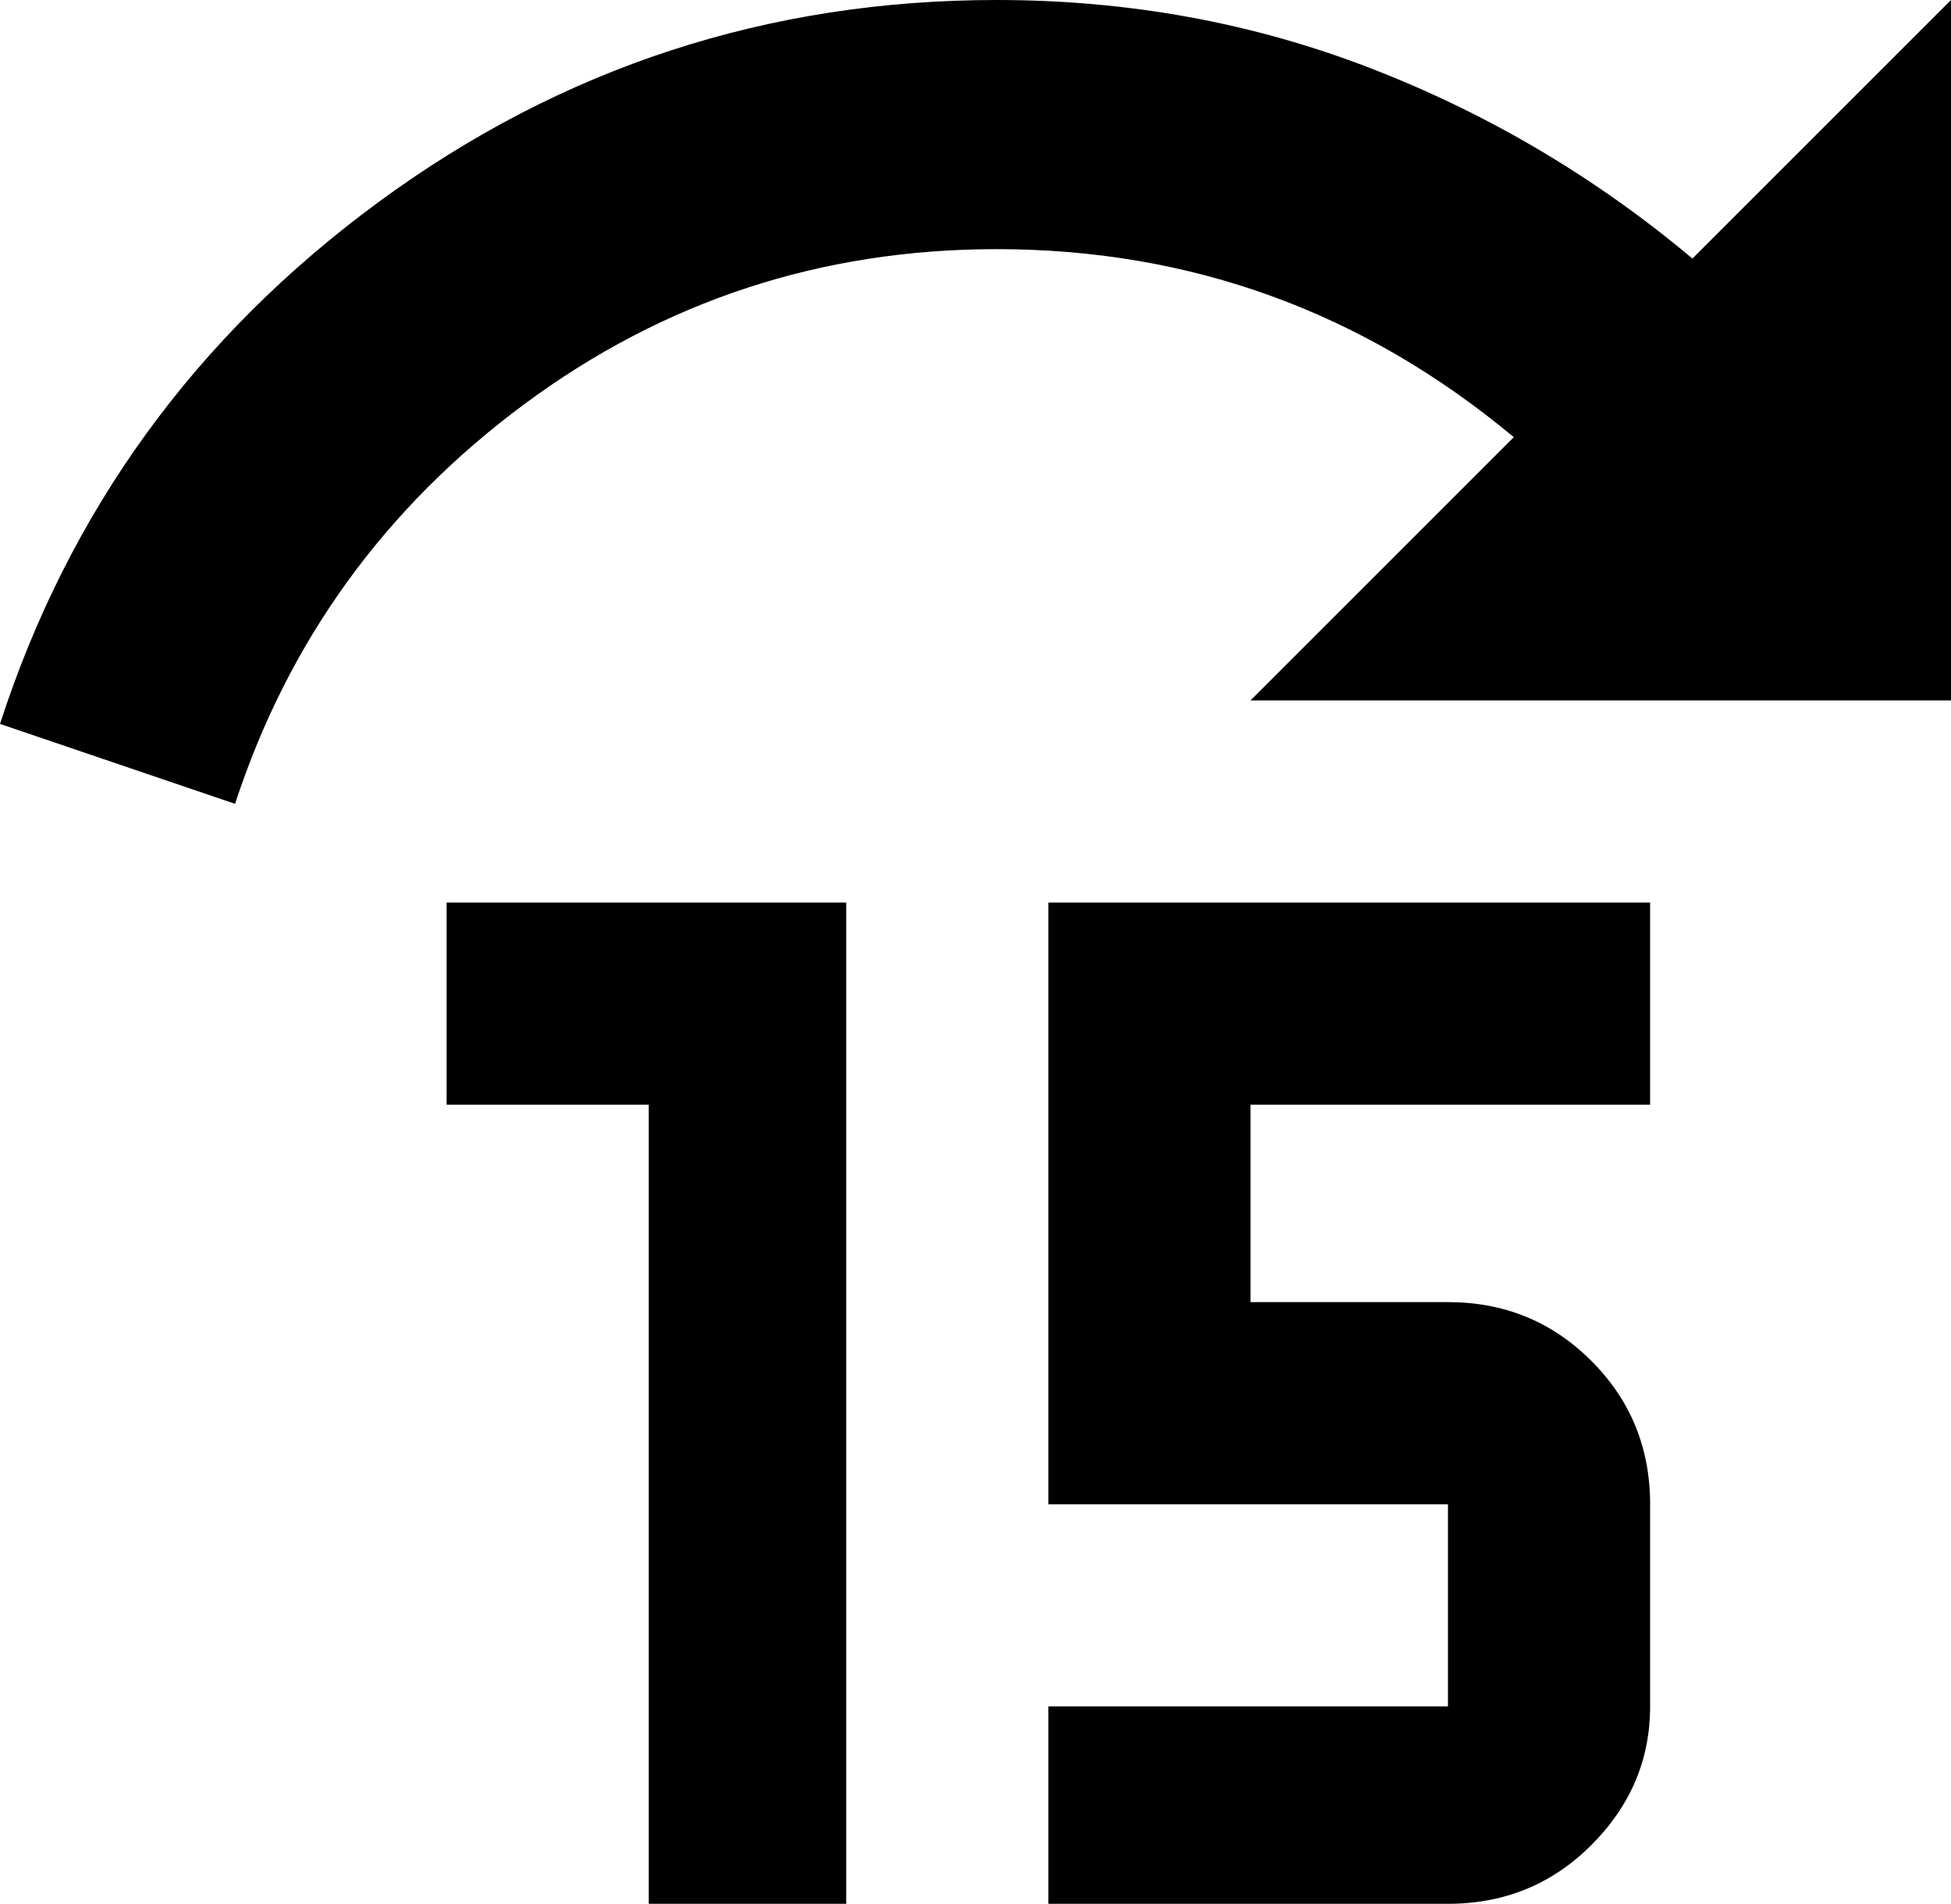 <svg xmlns="http://www.w3.org/2000/svg" viewBox="33 -21 415 405">
      <g transform="scale(1 -1) translate(0 -363)">
        <path d="M245 384Q287 384 324.5 369.5Q362 355 393 329L448 384V235H299L355 291Q307 331 245 331Q189 331 144.5 298.0Q100 265 83 213L33 230Q55 298 113.5 341.0Q172 384 245 384ZM213 192V-21H171V149H128V192ZM256 192H384V149H299V107H341Q359 107 371.5 94.5Q384 82 384 64V21Q384 4 371.5 -8.5Q359 -21 341 -21H256V21H341V64H256Z" />
      </g>
    </svg>